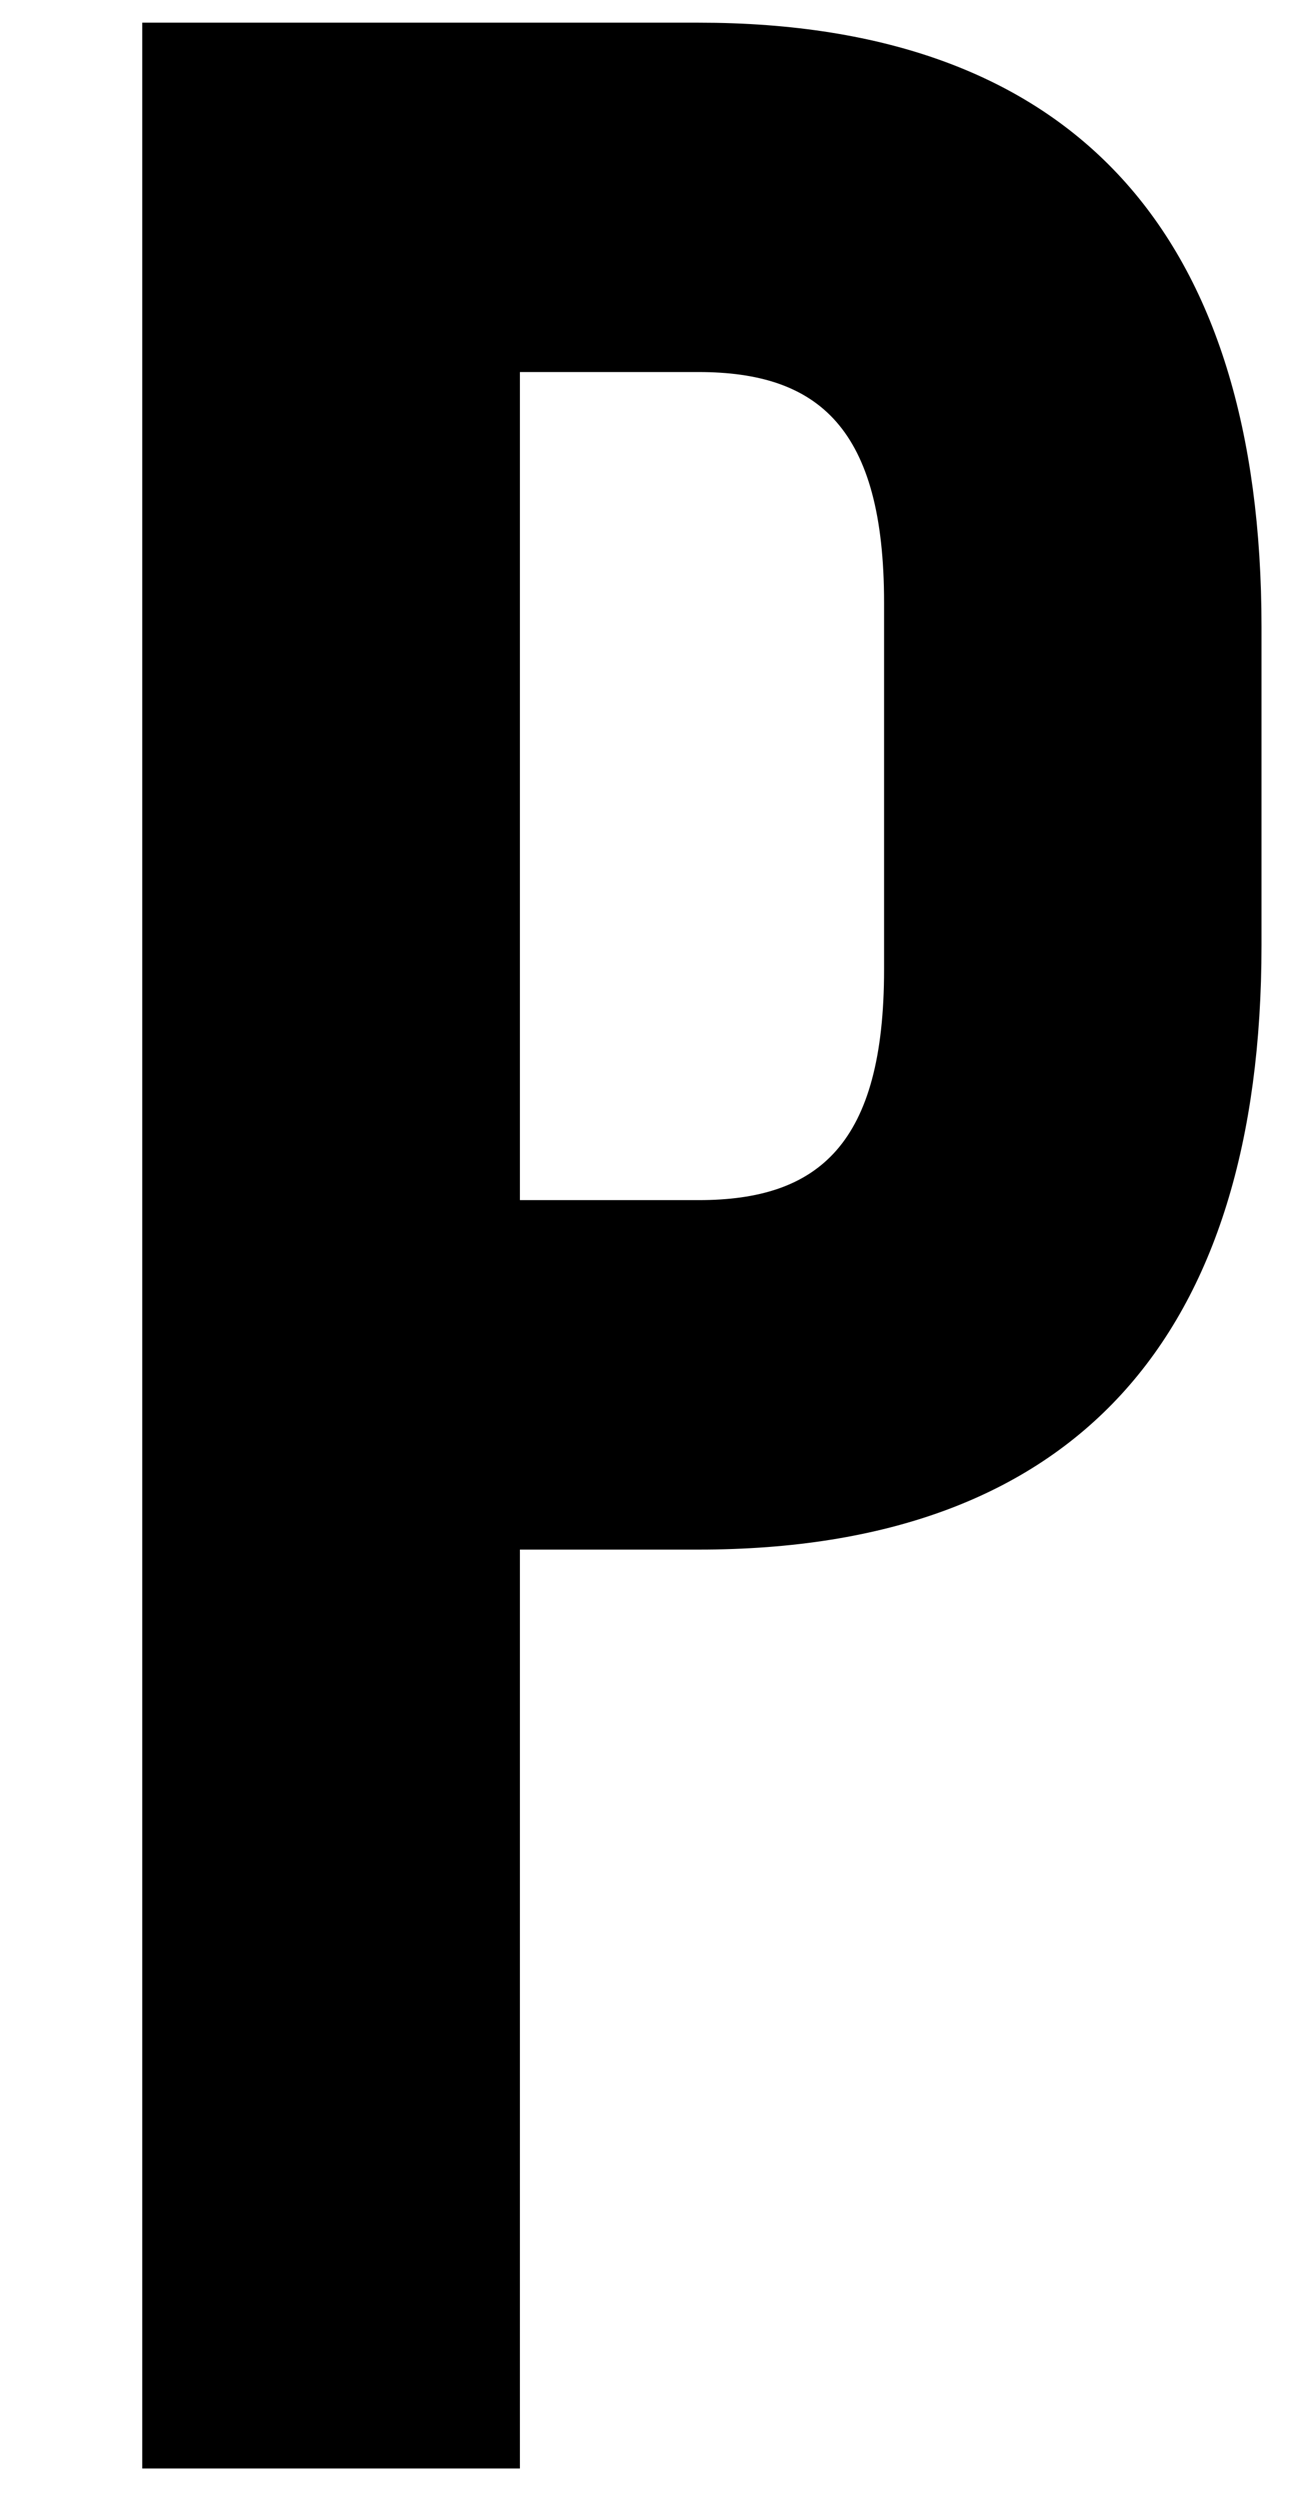 <svg xmlns="http://www.w3.org/2000/svg" viewBox="0 0 115.49 220.53"><path d="M61.62,2H12.55V217.76H45.87V136.7H61.62c33.32,0,49.68-18.81,49.68-53.33V55.32C111.3,20.8,94.94,2,61.62,2Zm0,30.82C72.22,32.82,78,37.75,78,53.17V85.53c0,15.41-5.76,20.34-16.36,20.34H45.87V32.82Z"/></svg>